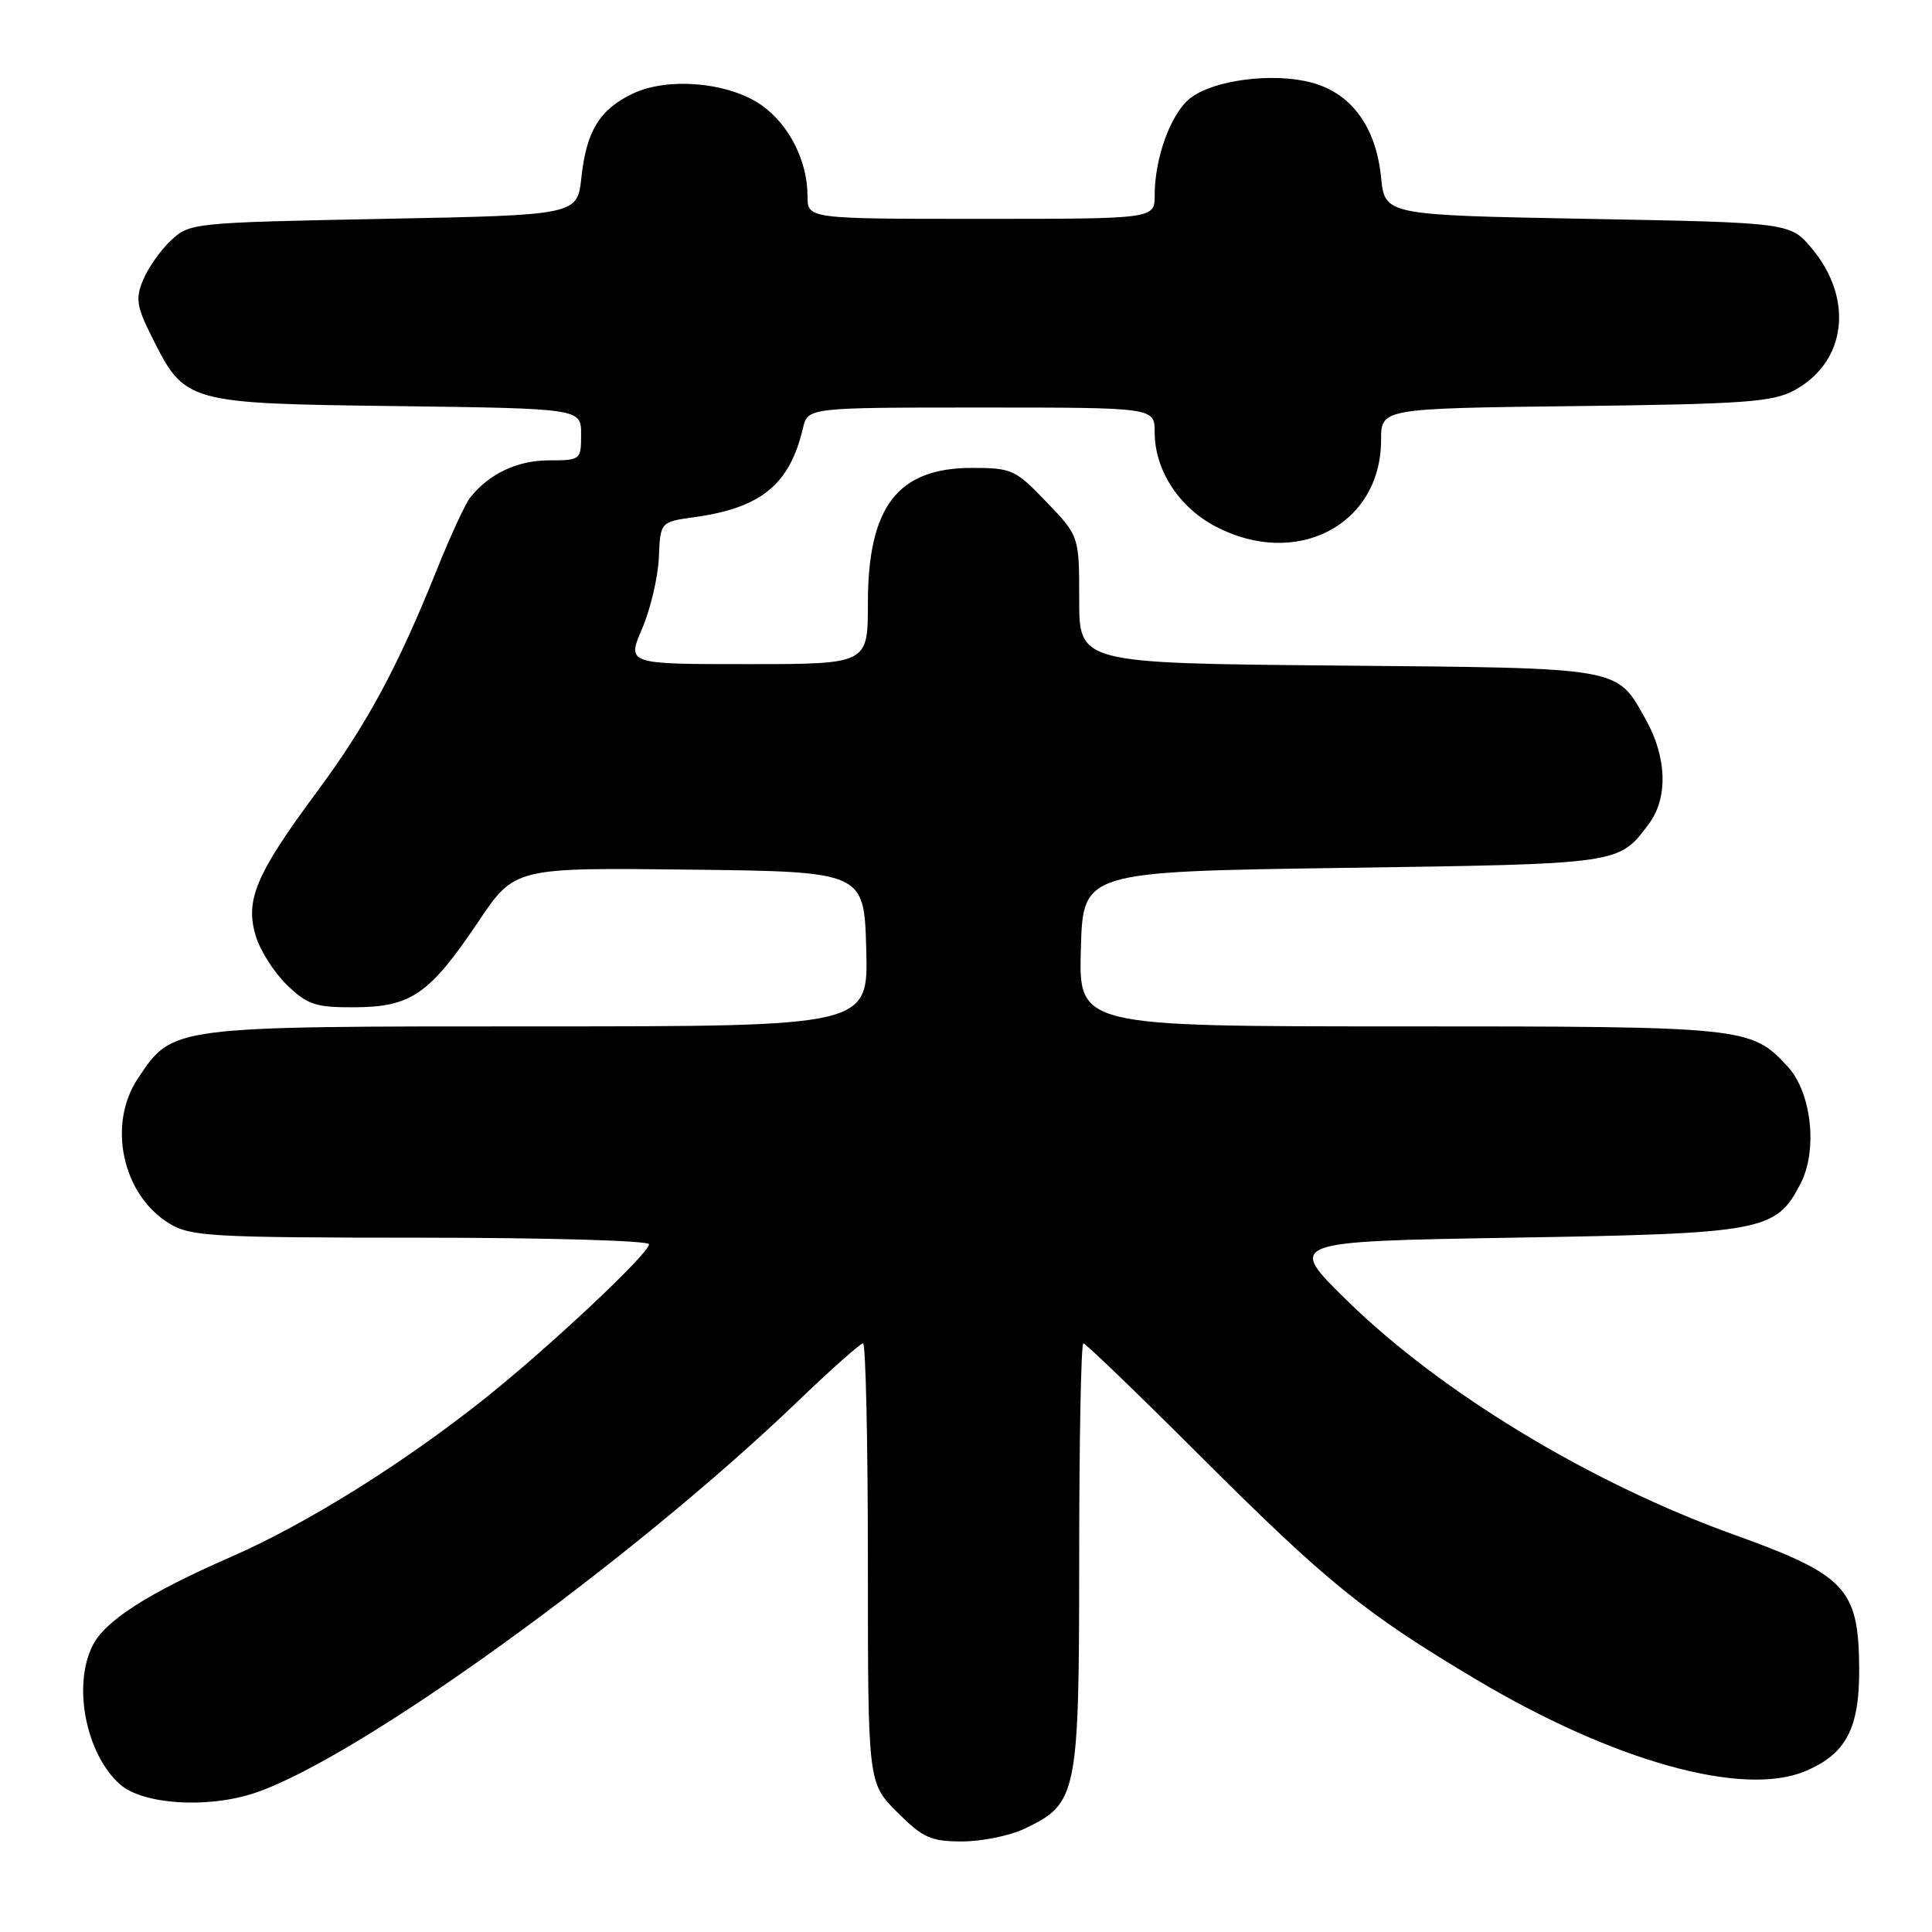 <?xml version="1.0" encoding="UTF-8" standalone="no"?>
<!DOCTYPE svg PUBLIC "-//W3C//DTD SVG 1.1//EN" "http://www.w3.org/Graphics/SVG/1.1/DTD/svg11.dtd" >
<svg xmlns="http://www.w3.org/2000/svg" xmlns:xlink="http://www.w3.org/1999/xlink" version="1.1" viewBox="0 0 256 256">
 <g >
 <path fill="currentColor"
d=" M 135.72 242.33 C 142.78 238.98 142.99 237.95 143.00 206.25 C 143.00 190.71 143.25 178.00 143.55 178.00 C 143.85 178.00 150.74 184.64 158.86 192.75 C 175.82 209.69 180.83 213.75 195.65 222.57 C 213.84 233.39 230.93 238.15 239.18 234.70 C 244.65 232.41 246.43 229.00 246.35 220.90 C 246.26 210.48 244.54 208.67 229.78 203.36 C 210.75 196.52 190.97 184.55 178.50 172.34 C 170.50 164.50 170.50 164.50 200.50 164.00 C 233.74 163.45 235.32 163.15 238.59 156.82 C 240.88 152.39 240.04 144.75 236.89 141.34 C 232.03 136.07 231.40 136.00 185.50 136.00 C 142.93 136.00 142.93 136.00 143.22 125.75 C 143.50 115.50 143.50 115.50 178.00 115.00 C 214.90 114.47 214.47 114.53 218.48 109.17 C 221.05 105.73 220.88 100.34 218.06 95.31 C 214.14 88.34 215.23 88.53 177.25 88.19 C 143.00 87.88 143.00 87.88 143.00 79.46 C 143.00 71.04 143.00 71.04 138.67 66.52 C 134.56 62.23 134.07 62.00 128.81 62.00 C 118.94 62.00 115.00 67.12 115.00 79.95 C 115.00 88.00 115.00 88.00 99.04 88.00 C 83.07 88.00 83.07 88.00 85.08 83.31 C 86.19 80.72 87.19 76.48 87.30 73.88 C 87.50 69.15 87.50 69.15 92.00 68.53 C 100.84 67.31 104.64 64.21 106.39 56.75 C 107.04 54.00 107.04 54.00 130.02 54.00 C 153.00 54.00 153.00 54.00 153.00 57.27 C 153.00 62.25 156.16 67.16 161.01 69.73 C 171.76 75.41 182.99 69.58 183.00 58.31 C 183.00 54.12 183.00 54.12 208.75 53.81 C 231.26 53.54 234.91 53.27 237.79 51.70 C 244.65 47.96 245.67 39.63 240.10 32.95 C 237.22 29.50 237.22 29.50 210.36 29.00 C 183.50 28.50 183.50 28.50 183.00 23.50 C 182.32 16.80 179.08 12.37 173.81 10.95 C 168.70 9.57 160.79 10.59 157.70 13.02 C 155.15 15.03 153.00 20.91 153.00 25.87 C 153.00 29.00 153.00 29.00 130.00 29.00 C 107.00 29.00 107.00 29.00 107.00 25.97 C 107.00 21.35 104.58 16.55 100.95 13.97 C 96.67 10.92 88.56 10.17 83.88 12.39 C 79.47 14.48 77.70 17.35 77.04 23.50 C 76.50 28.50 76.50 28.50 50.83 29.00 C 25.59 29.49 25.11 29.54 22.66 31.85 C 21.28 33.14 19.62 35.50 18.97 37.08 C 17.93 39.57 18.09 40.61 20.14 44.68 C 24.51 53.41 24.67 53.46 52.57 53.81 C 77.00 54.13 77.00 54.13 77.00 57.56 C 77.00 60.94 76.93 61.00 72.72 61.00 C 68.54 61.00 64.76 62.80 62.29 65.95 C 61.63 66.80 59.64 71.10 57.88 75.50 C 52.69 88.43 48.59 96.03 41.97 104.95 C 33.93 115.80 32.46 119.26 33.88 123.99 C 34.47 125.97 36.35 128.91 38.05 130.54 C 40.77 133.15 41.84 133.50 47.04 133.47 C 54.49 133.42 56.91 131.74 63.35 122.17 C 68.19 114.96 68.19 114.96 91.35 115.23 C 114.50 115.50 114.50 115.50 114.78 125.75 C 115.07 136.00 115.07 136.00 71.28 136.00 C 22.47 136.00 22.91 135.95 18.27 142.90 C 14.20 149.00 16.21 158.33 22.42 162.11 C 25.25 163.84 27.92 163.99 55.75 164.00 C 72.39 164.00 86.00 164.39 86.00 164.87 C 86.00 166.09 72.93 178.37 64.39 185.19 C 53.50 193.88 40.66 201.90 30.60 206.30 C 19.58 211.12 13.95 214.73 12.28 218.03 C 9.60 223.32 11.38 232.41 15.88 236.42 C 18.89 239.11 27.46 239.67 33.72 237.59 C 47.31 233.08 83.45 207.03 105.61 185.78 C 110.06 181.50 114.00 178.00 114.36 178.00 C 114.71 178.00 115.00 191.10 115.00 207.12 C 115.00 236.24 115.00 236.24 118.88 240.12 C 122.29 243.53 123.34 244.00 127.48 244.00 C 130.08 244.00 133.78 243.25 135.72 242.33 Z "/>
</g>
</svg>